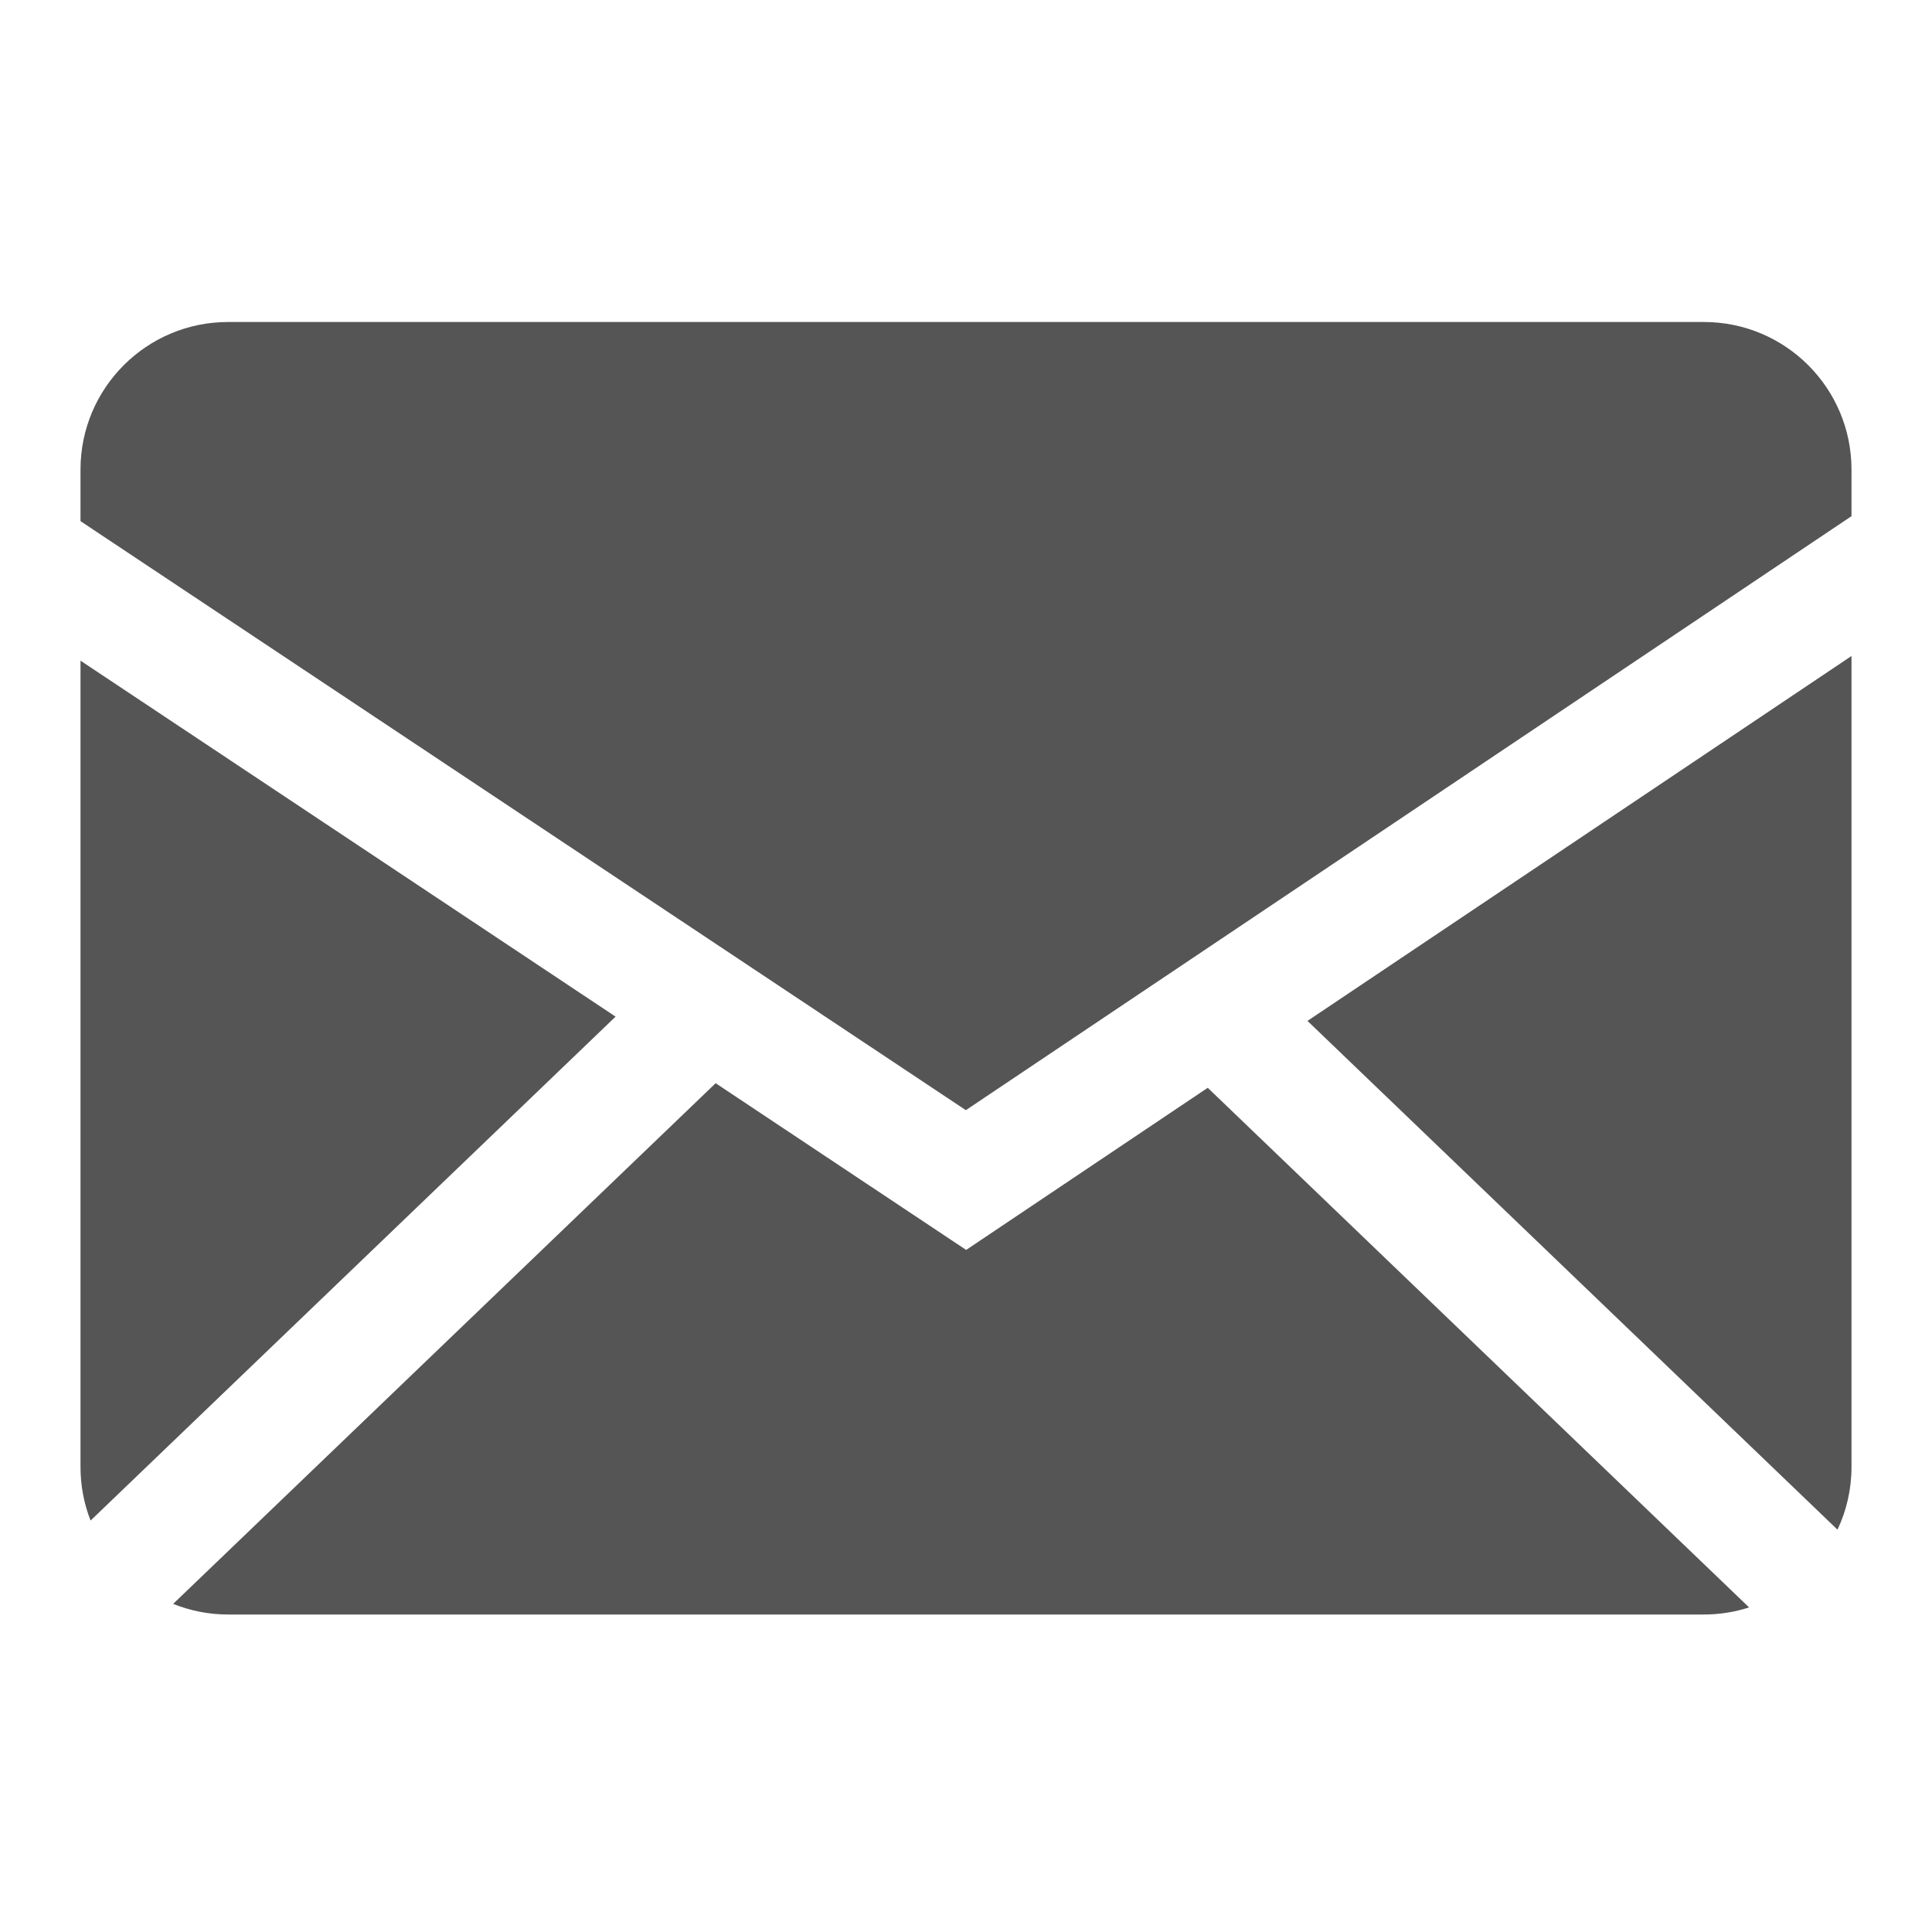 <svg xmlns="http://www.w3.org/2000/svg" width="24" height="24" viewBox="0 0 24 24">
  <path fill="#555" fill-rule="evenodd" d="M21.728,15.968 C21.551,16.025 21.362,16.056 21.167,16.056 L2.833,16.056 C2.592,16.056 2.362,16.009 2.151,15.924 L8.89,9.456 L12.002,11.527 L15.003,9.513 L21.728,15.968 Z M22.826,15.002 L16.242,8.682 L23,4.149 L23,14.222 C23,14.501 22.938,14.766 22.826,15.002 Z M1.125,14.889 C1.044,14.682 1,14.458 1,14.222 L1,4.207 L7.647,8.629 L1.125,14.889 Z M23,2.412 L11.998,9.791 L1,2.474 L1,1.833 C1,0.821 1.821,-9.24225743e-16 2.833,-1.11022302e-15 L21.167,-1.11022302e-15 C22.179,-1.29622031e-15 23,0.821 23,1.833 L23,2.412 Z" transform="translate(0 4)"/>
</svg>
